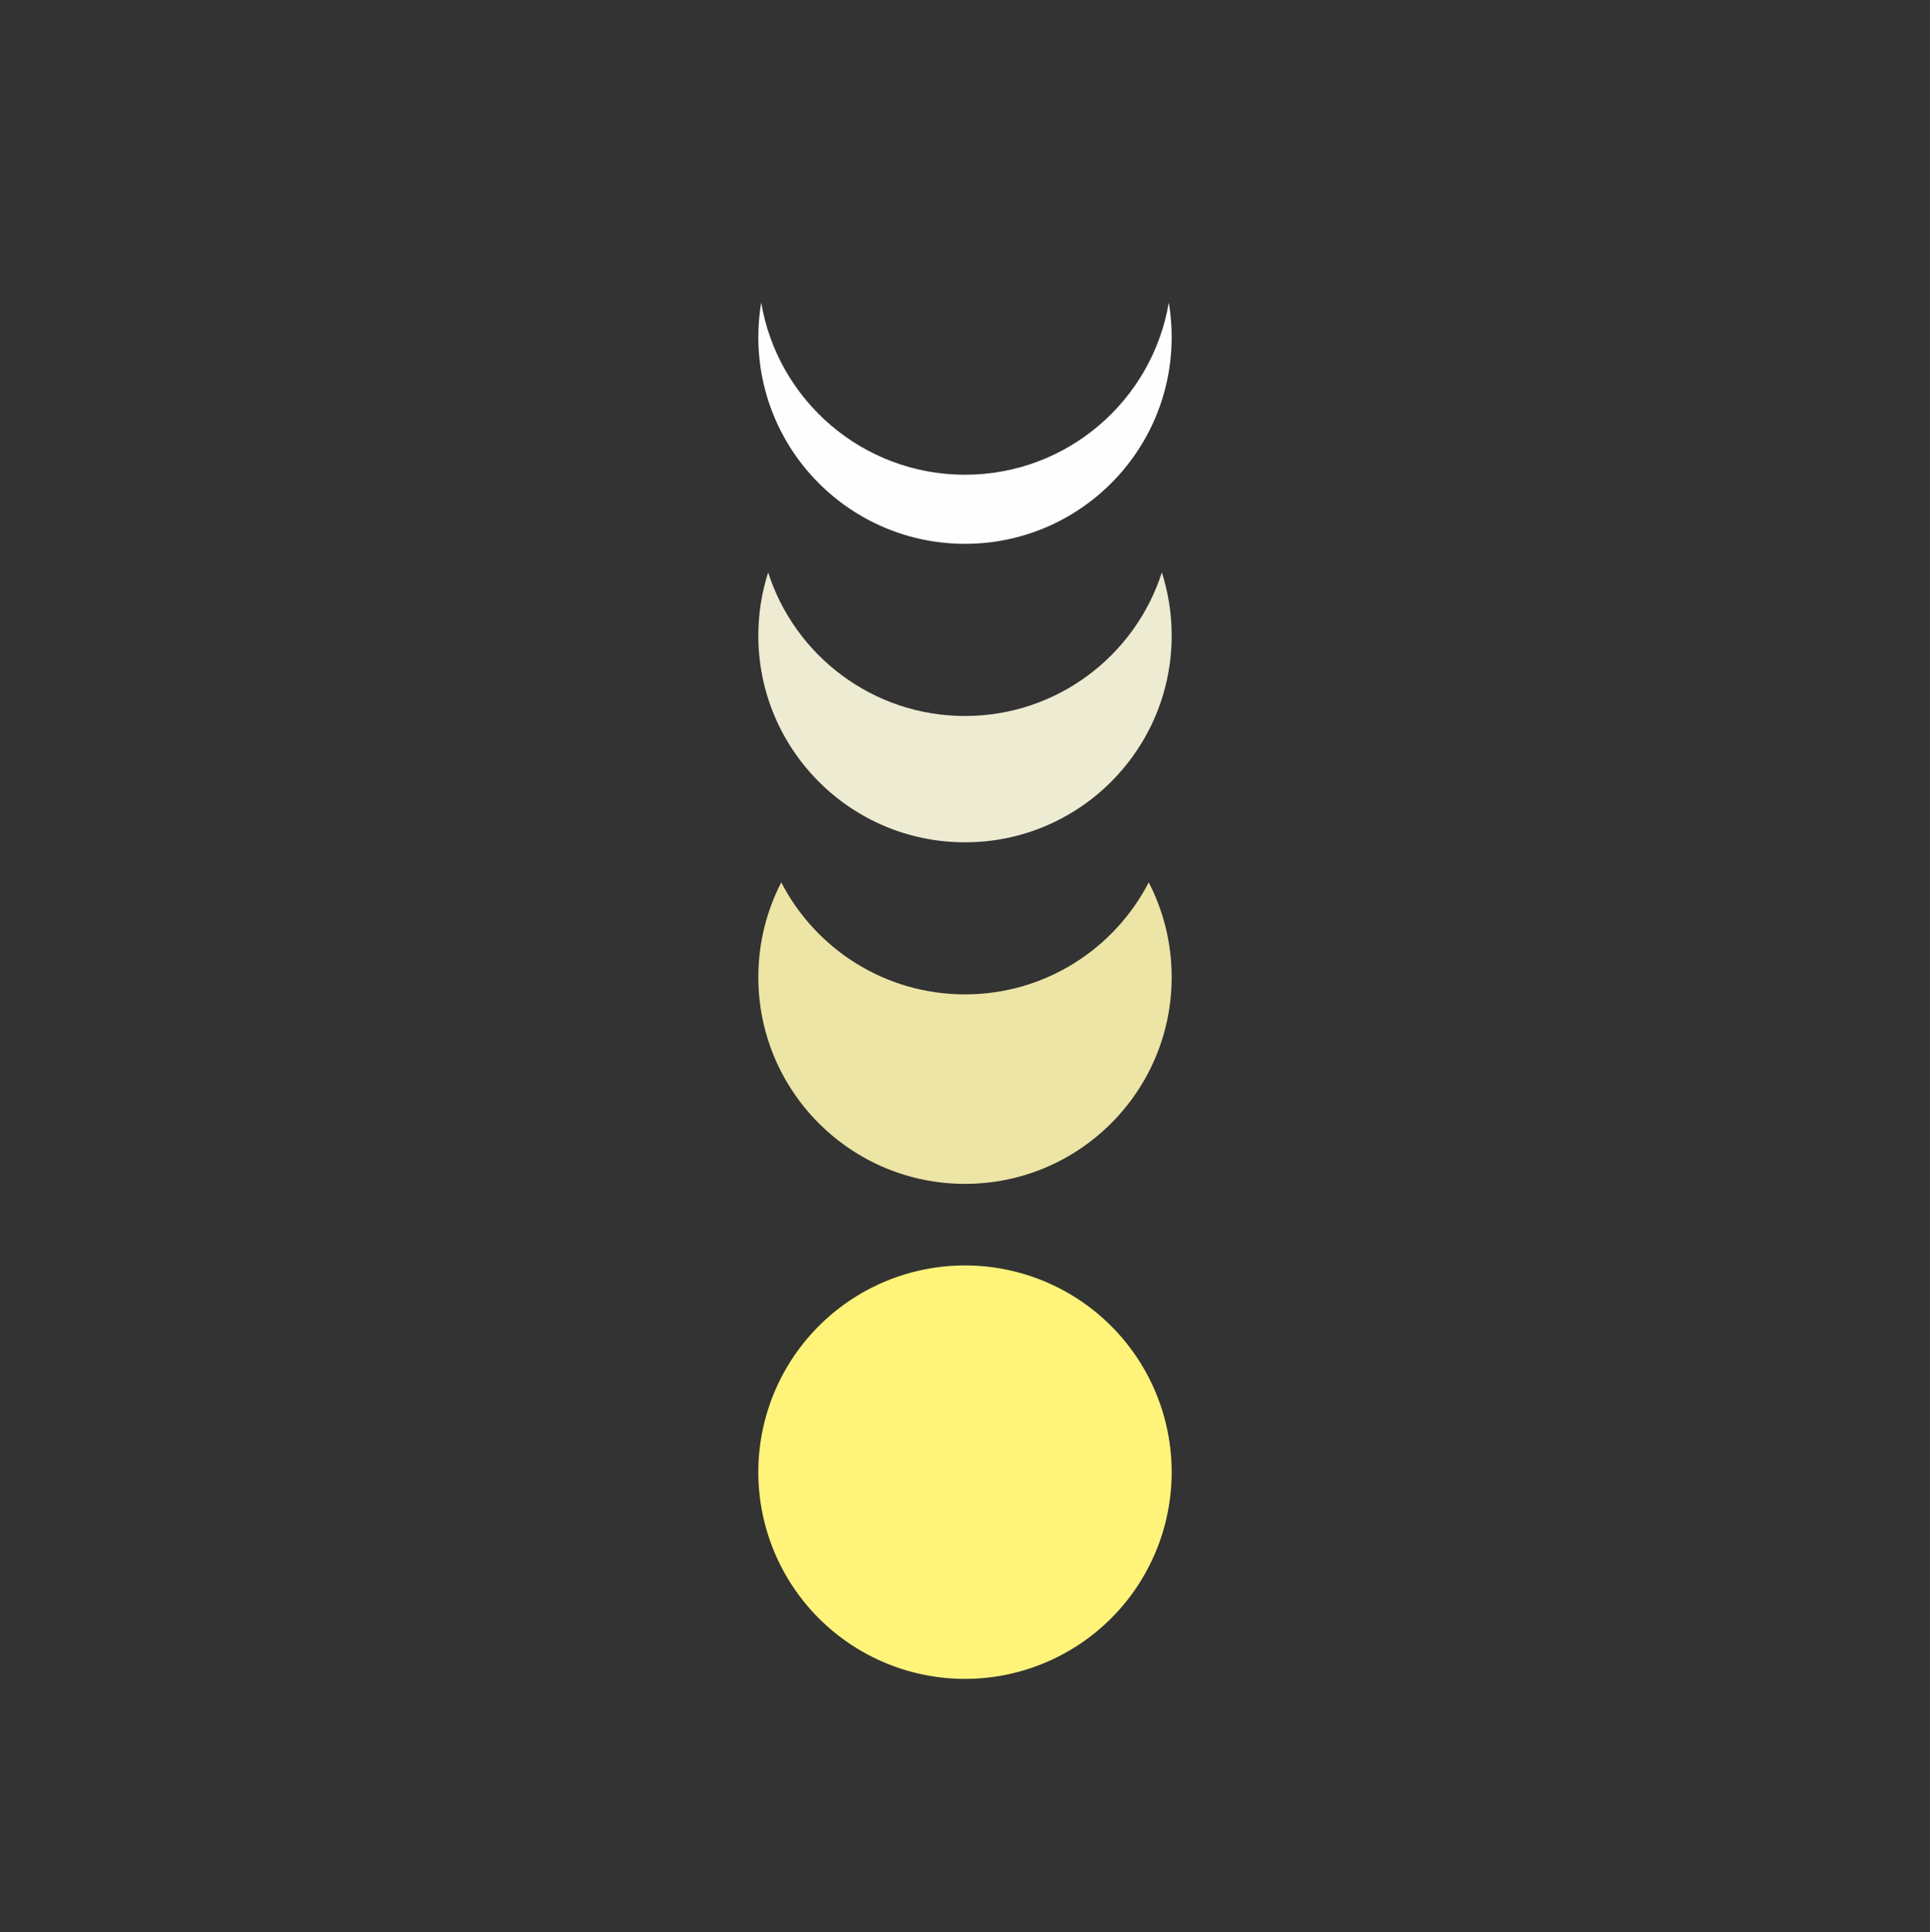 <?xml version="1.0" encoding="UTF-8" standalone="no"?>
<svg
   width="1200"
   height="1201"
   viewBox="0 0 1200 1201"
   fill="none"
   version="1.1"
   id="svg3"
   xmlns="http://www.w3.org/2000/svg"
   xmlns:svg="http://www.w3.org/2000/svg">
  <rect x="0" y="0" width="1200" height="1201" fill="#333333" stroke="none"/>
  <defs
     id="defs3" />
  <path
     id="circle1"
     style="fill:#fff479"
     d="m 728.495,915.117 a 128.496,128.496 0 0 1 -128.496,128.496 128.496,128.496 0 0 1 -128.496,-128.496 128.496,128.496 0 0 1 128.496,-128.496 128.496,128.496 0 0 1 128.496,128.496 z" />
  <path
     fill-rule="evenodd"
     clip-rule="evenodd"
     d="m 714.235,548.519 c -21.356,41.341 -64.495,69.603 -114.236,69.603 -49.74,0 -92.879,-28.262 -114.236,-69.603 -9.113,17.642 -14.26,37.666 -14.26,58.893 0,70.966 57.53,128.496 128.496,128.496 70.967,0 128.497,-57.53 128.497,-128.496 0,-21.227 -5.147,-41.251 -14.261,-58.893 z"
     fill="#ede5a6"
     id="path1" />
  <path
     fill-rule="evenodd"
     clip-rule="evenodd"
     d="m 722.387,355.834 c -16.592,51.764 -65.114,89.235 -122.388,89.235 -57.273,0 -105.795,-37.471 -122.387,-89.235 -3.967,12.376 -6.109,25.569 -6.109,39.262 0,70.966 57.53,128.496 128.496,128.496 70.967,0 128.497,-57.53 128.497,-128.496 0,-13.693 -2.142,-26.886 -6.109,-39.262 z"
     fill="#eeebd3"
     id="path2" />
  <path
     fill-rule="evenodd"
     clip-rule="evenodd"
     d="m 726.709,188.077 c -10.221,60.743 -63.061,107.02 -126.71,107.02 -63.648,0 -116.488,-46.277 -126.709,-107.02 -1.175,6.984 -1.787,14.159 -1.787,21.477 0,70.967 57.53,128.497 128.496,128.497 70.967,0 128.497,-57.53 128.497,-128.497 0,-7.318 -0.612,-14.493 -1.787,-21.477 z"
     fill="#fefefe"
     id="path3" />
</svg>
